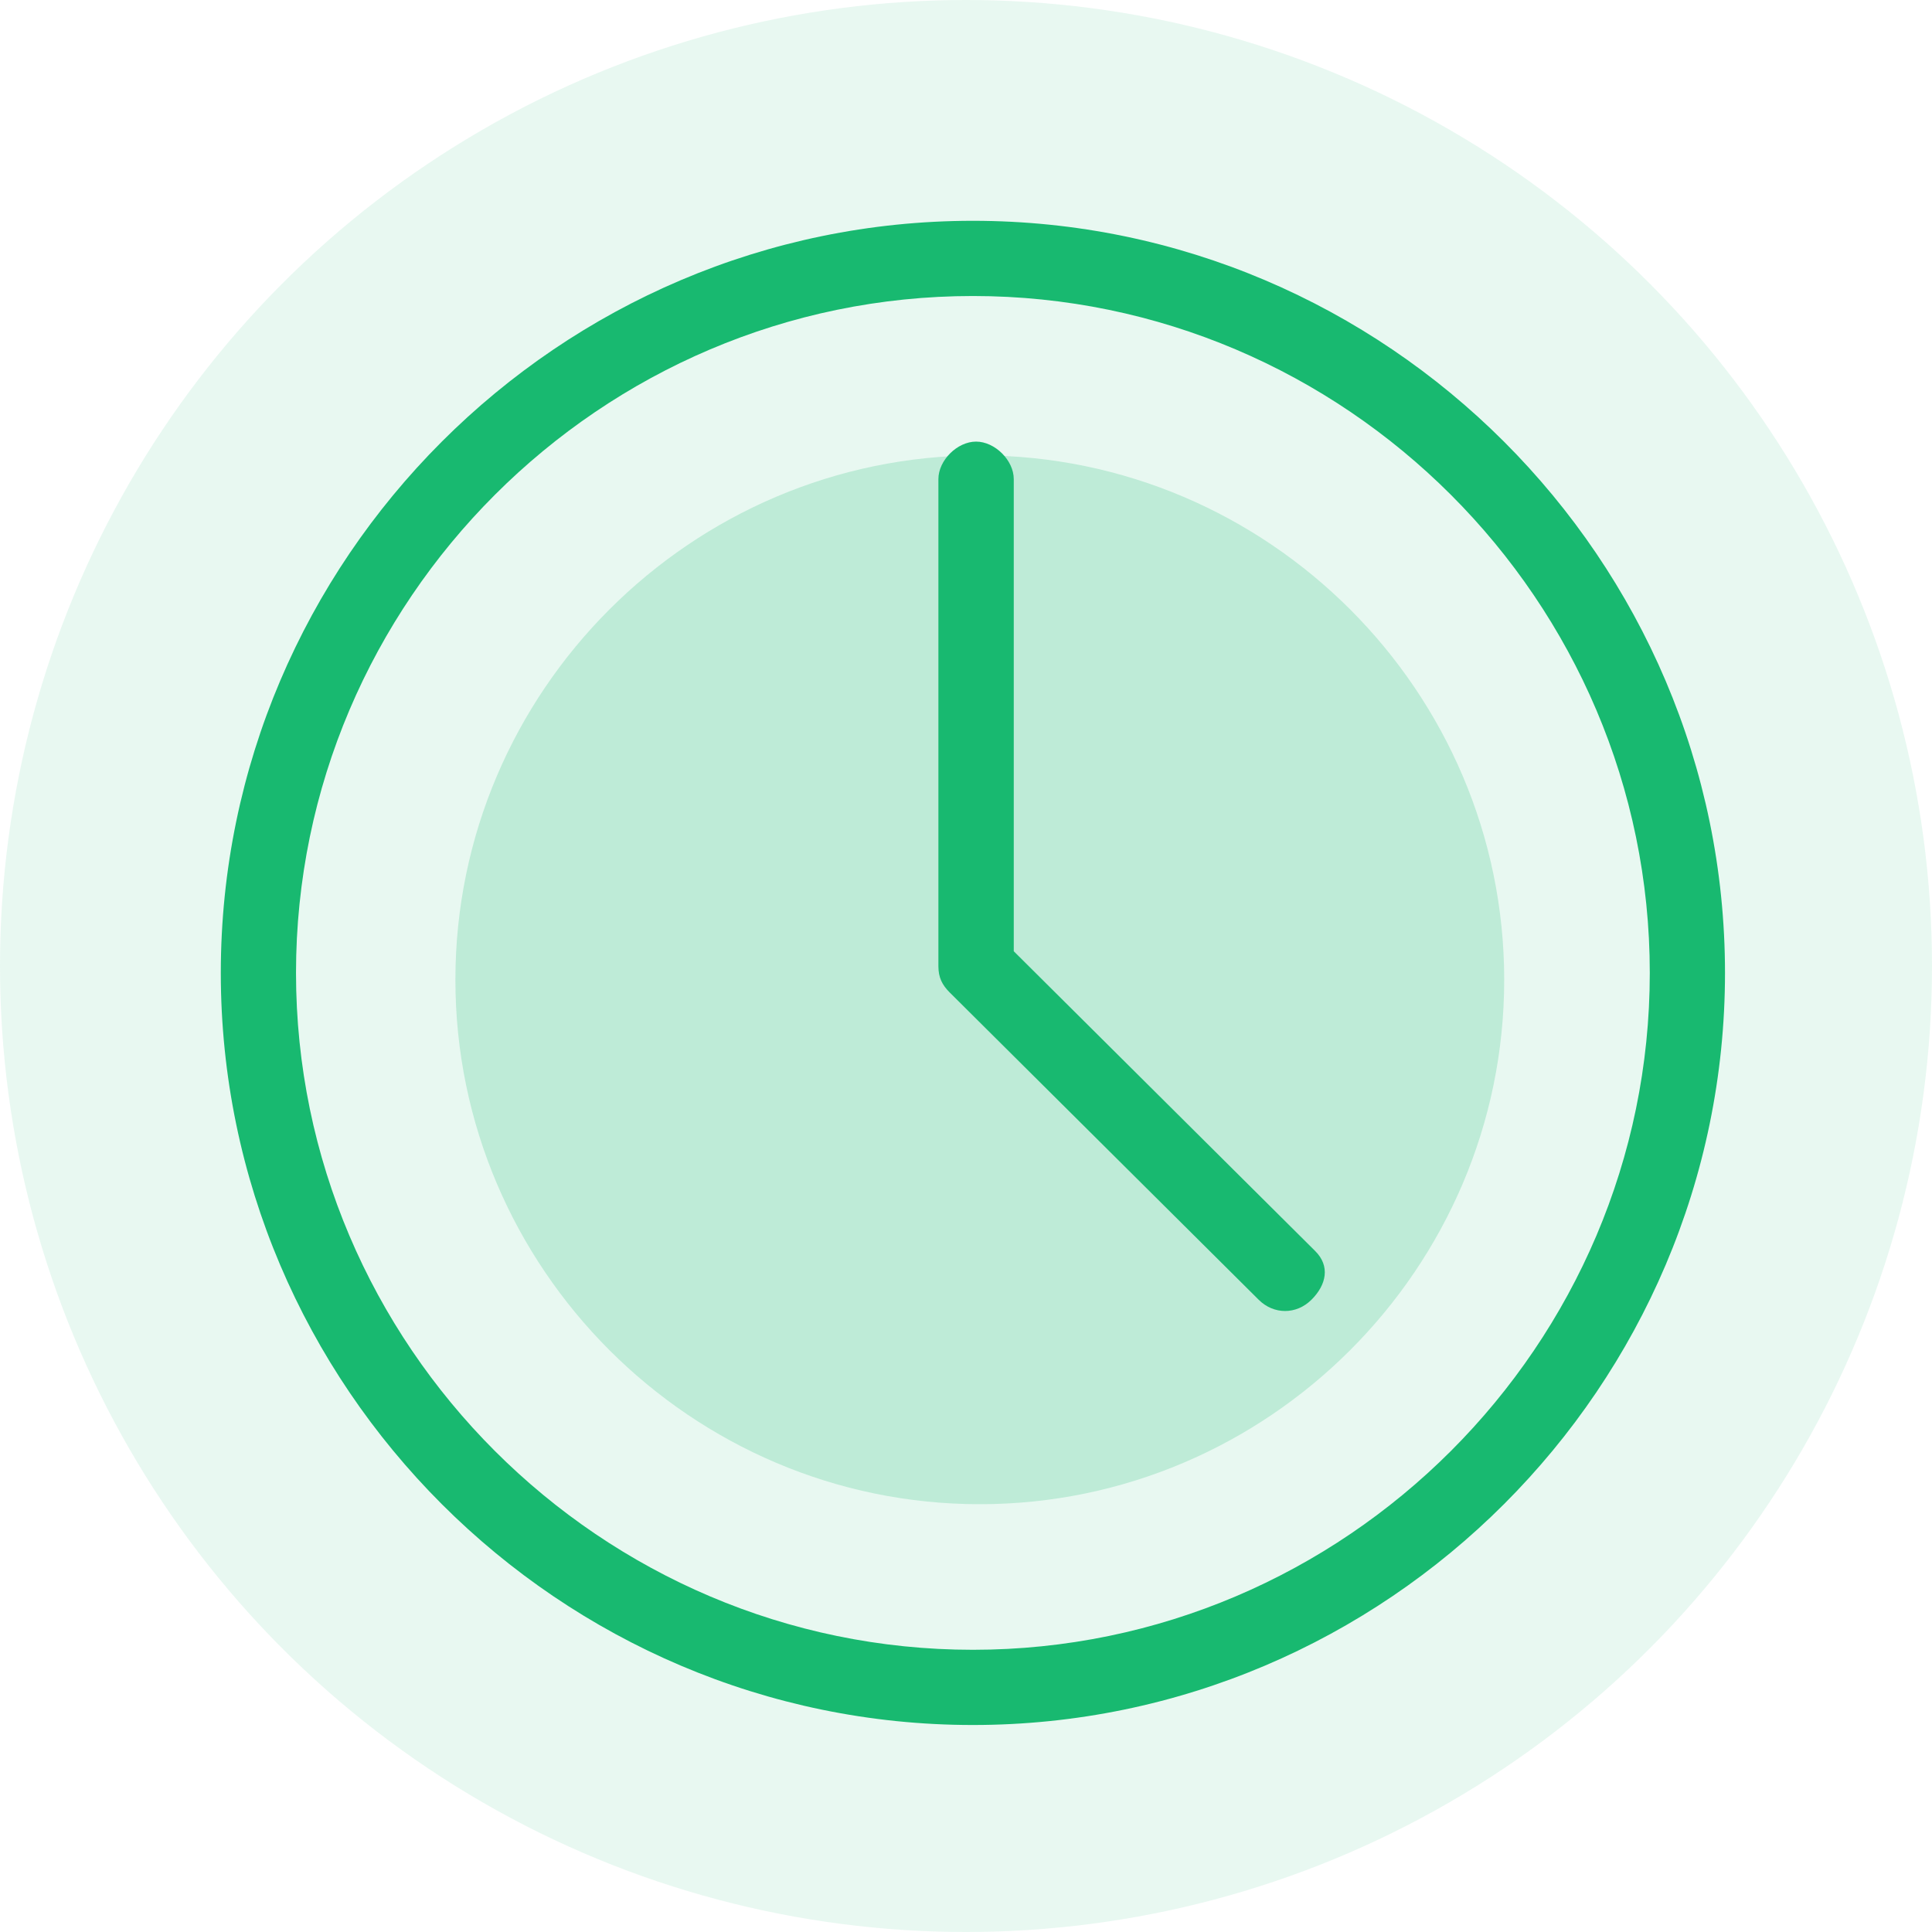 <?xml version="1.0" encoding="UTF-8"?>
<svg width="140px" height="140px" viewBox="0 0 140 140" version="1.1" xmlns="http://www.w3.org/2000/svg" xmlns:xlink="http://www.w3.org/1999/xlink">
    <!-- Generator: Sketch 55 (78076) - https://sketchapp.com -->
    <title>编组</title>
    <desc>Created with Sketch.</desc>
    <g id="页面1" stroke="none" stroke-width="1" fill="none" fill-rule="evenodd">
        <g id="安全学习-最近" transform="translate(-118, -302)" fill="#18B970">
            <g id="编组" transform="translate(118, 302)">
                <circle id="椭圆形" opacity="0.1" cx="70" cy="70" r="70"></circle>
                <g id="最近使用2" transform="translate(16, 16)" fill-rule="nonzero">
                    <path d="M55,93 C34.1,93 17,75.9 17,55 C17,34.1 34.1,17 55,17 C75.9,17 93,34.1 93,55 C93,75.9 75.9,93 55,93 L55,93 Z" id="路径" opacity="0.2"></path>
                    <path d="M54.5,5.45 C81.477,5.45 103.55,27.522 103.55,54.5 C103.55,81.477 81.477,103.55 54.5,103.55 C27.523,103.55 5.45,81.477 5.45,54.5 C5.45,27.522 27.523,5.45 54.5,5.45 L54.5,5.45 Z M54.5,0 C24.525,5.44563968e-15 0,24.525 0,54.5 C1.81521323e-15,84.475 24.525,109 54.5,109 C84.475,109 109,84.475 109,54.5 C109,24.525 84.475,0 54.5,0 Z" id="形状"></path>
                    <path d="M79.305,74.655 L57.461,52.931 L57.461,18.716 C57.461,17.358 56.096,16 54.73,16 C53.365,16 52,17.358 52,18.716 L52,54.017 C52,54.832 52.273,55.375 52.819,55.918 L75.209,78.185 C76.301,79.272 77.939,79.272 79.032,78.185 C80.124,77.099 80.397,75.741 79.305,74.655 L79.305,74.655 Z" id="路径"></path>
                </g>
            </g>
        </g>
    </g>
</svg>